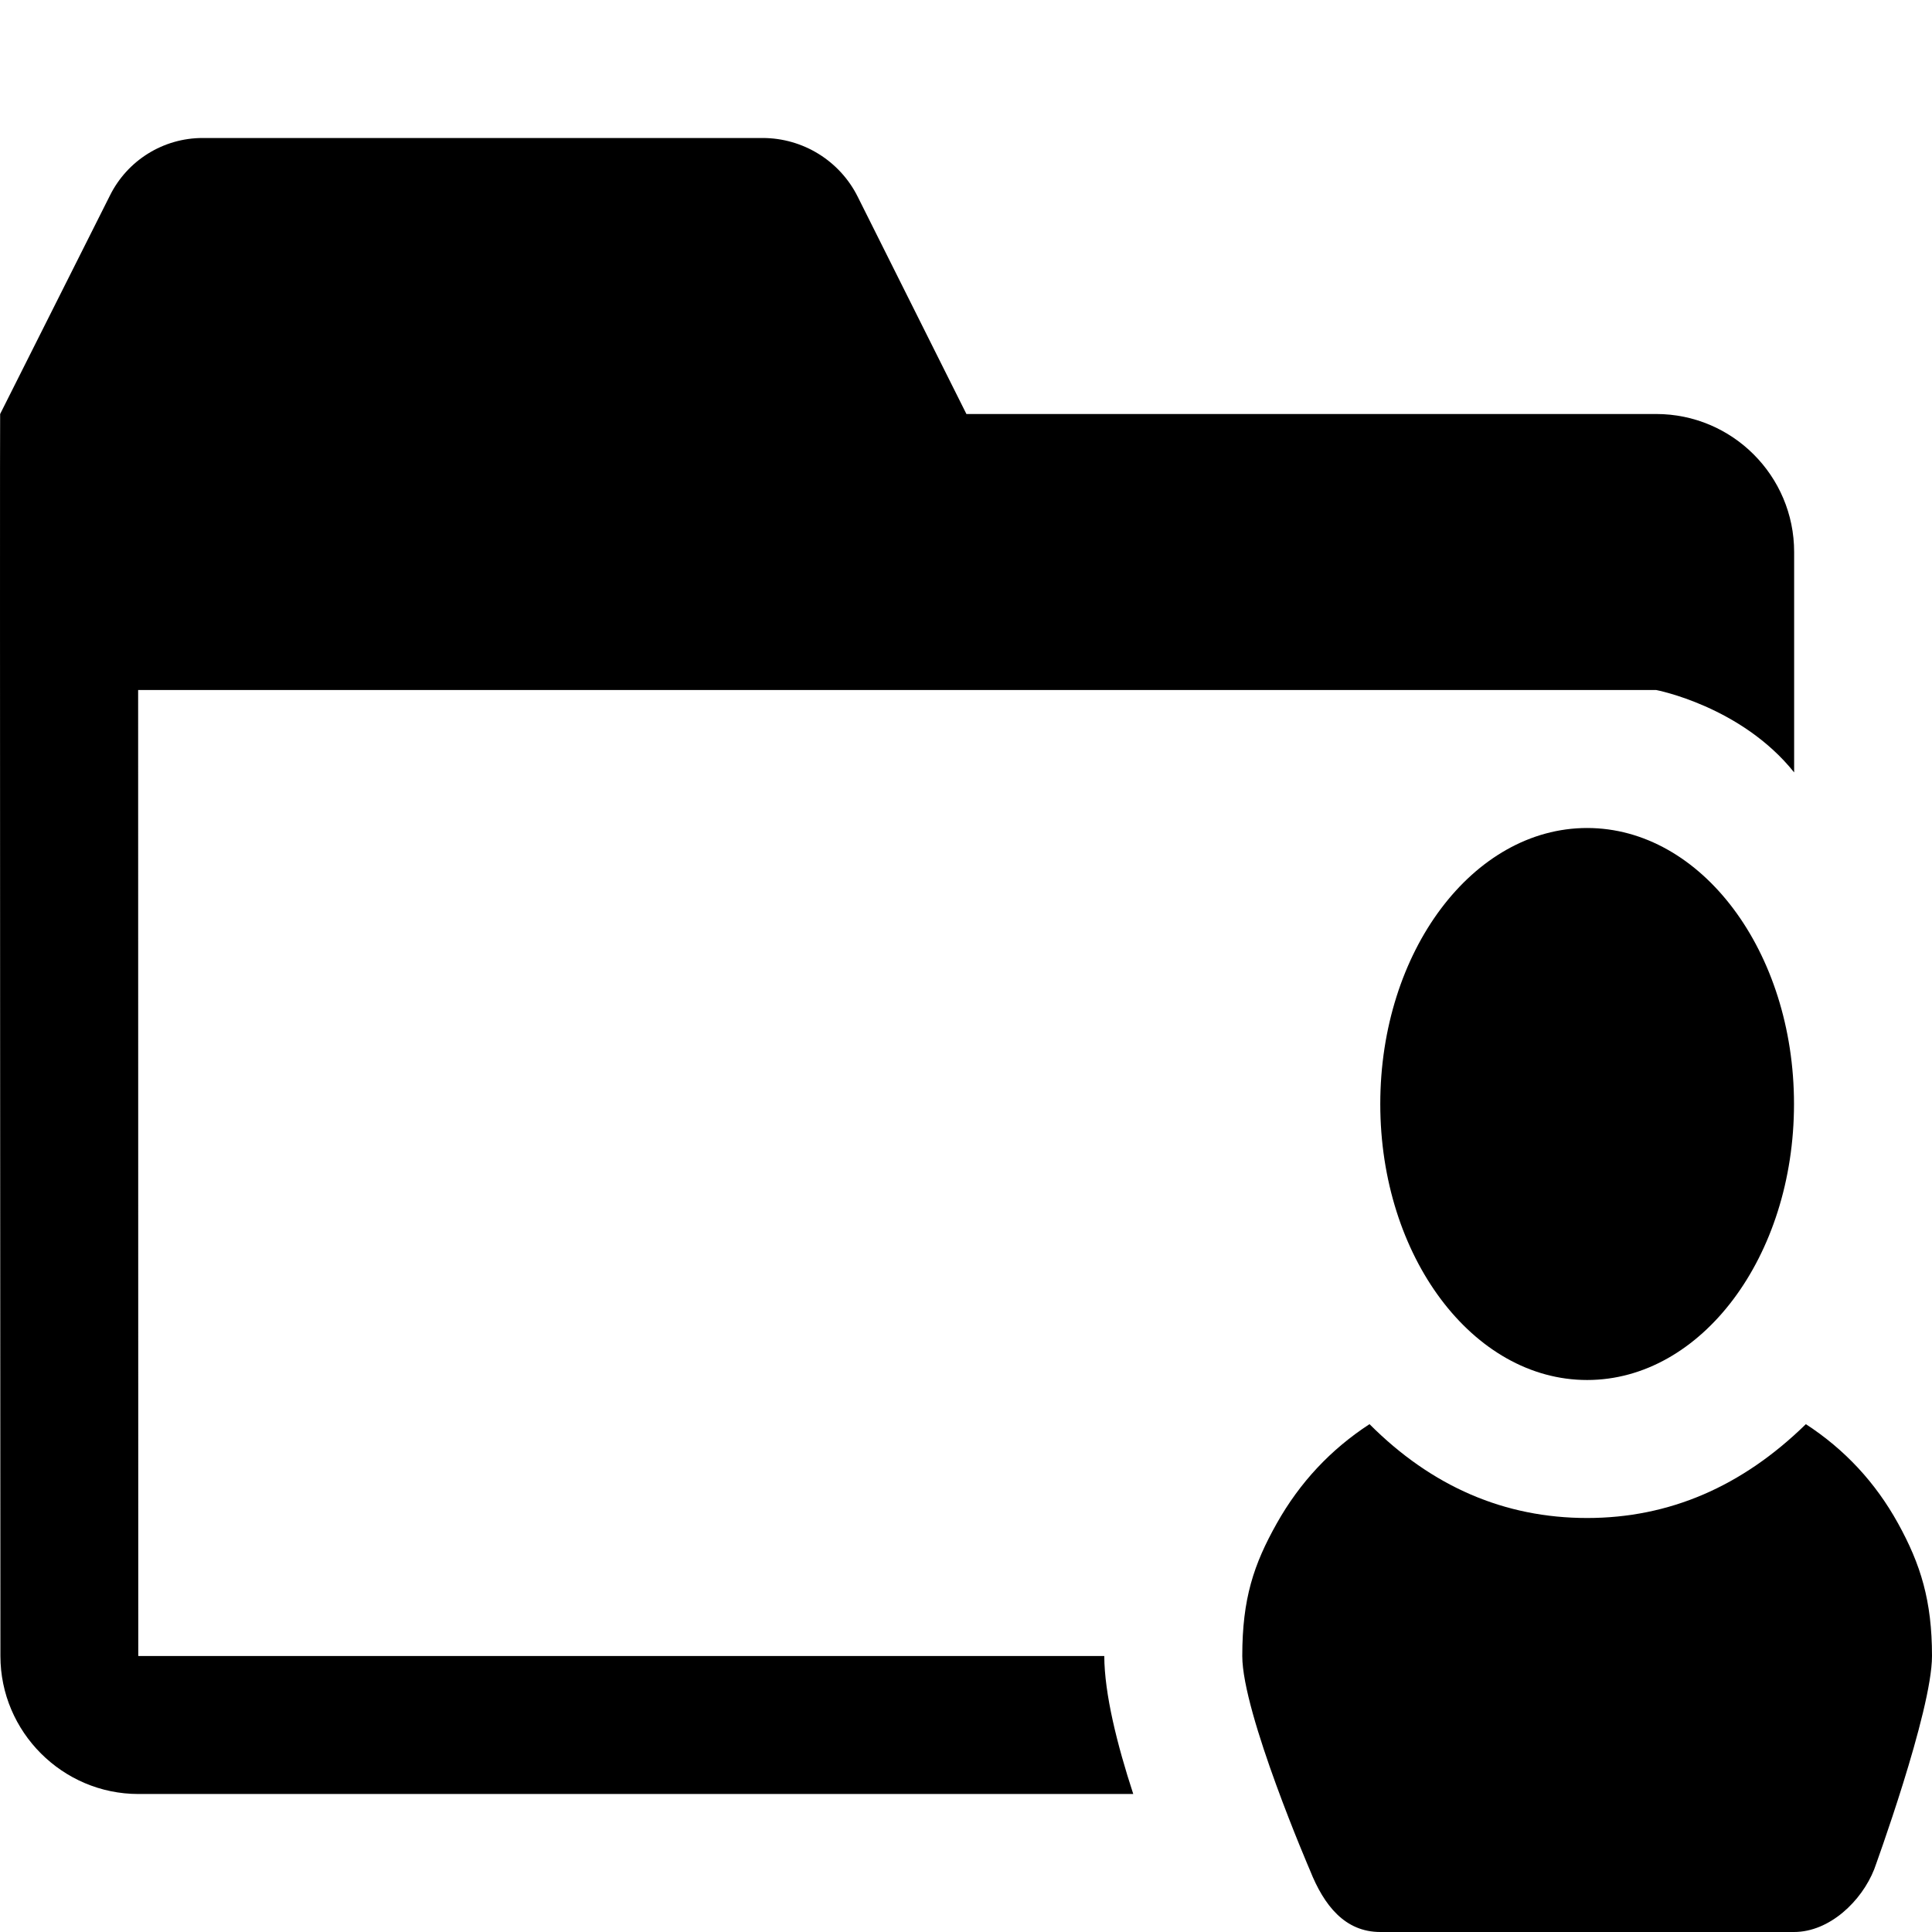 <?xml version="1.0" encoding="utf-8"?>
<!-- Generator: Adobe Illustrator 22.1.0, SVG Export Plug-In . SVG Version: 6.00 Build 0)  -->
<svg version="1.1" id="myFolder" xmlns="http://www.w3.org/2000/svg" xmlns:xlink="http://www.w3.org/1999/xlink" x="0px" y="0px"
	 width="14px" height="14px" viewBox="0 0 14 14" enable-background="new 0 0 14 14" xml:space="preserve">
<rect id="svgToolTipPane" fill="none" width="14" height="14"/>
<path id="iconColor" d="M8.212,13H1.003c-0.55,0-1-0.45-1-1c0,0-0.005-8.993-0.002-9l0.796-1.584C0.924,1.161,1.184,1,1.468,1h4.058
	c0.292,0,0.56,0.165,0.69,0.427L7.003,3h4.998c0.552,0,1,0.448,1,1v1.597c-0.384-0.48-1-0.597-1-0.597h-11l0.001,7h7
	C8.003,12.274,8.095,12.642,8.212,13z M13.086,10.32C12.623,10.773,12.095,11,11.501,11c-0.598,0-1.125-0.227-1.577-0.68
	c-0.281,0.183-0.505,0.422-0.672,0.719S9.002,11.584,9.002,12s0.491,1.554,0.491,1.554C9.594,13.808,9.746,14,10.002,14H13
	c0.258,0,0.49-0.224,0.581-0.454c0,0,0.419-1.146,0.419-1.546s-0.082-0.664-0.246-0.961S13.367,10.503,13.086,10.32z M11.501,6
	c-0.828,0-1.499,0.895-1.499,2s0.671,2,1.499,2S13,9.105,13,8S12.329,6,11.501,6z"/>
</svg>
